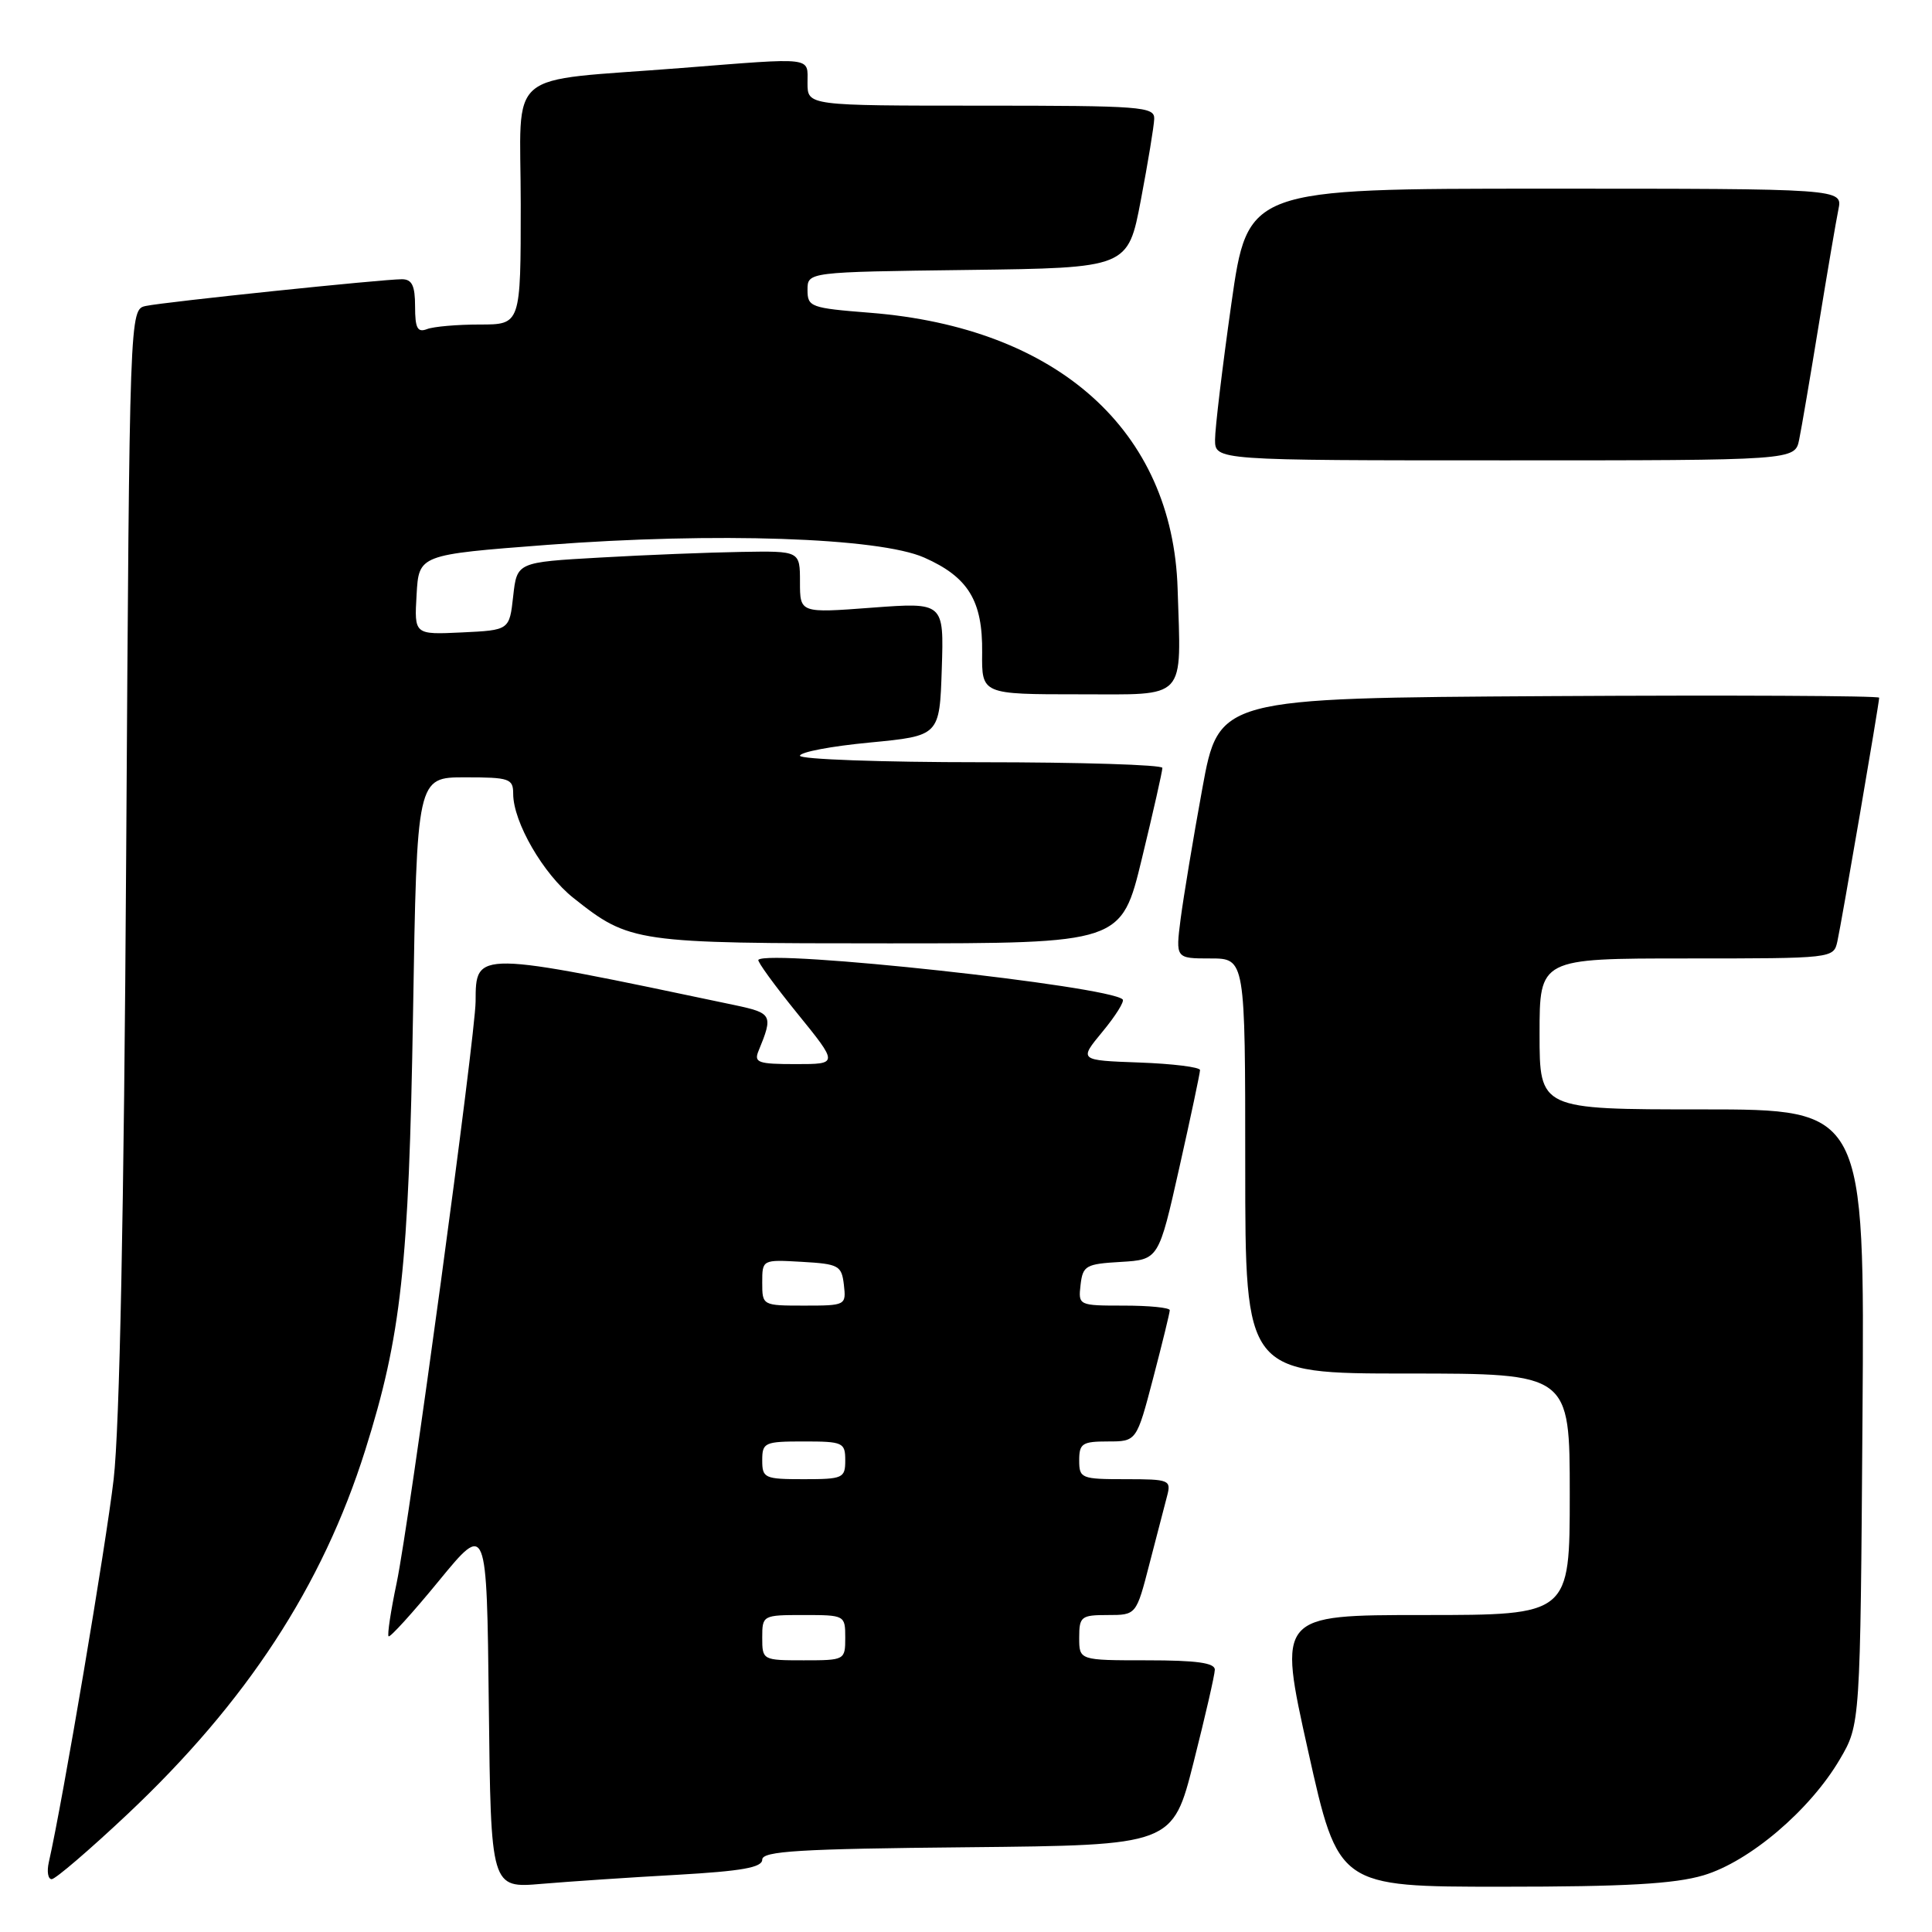 <?xml version="1.0" encoding="UTF-8" standalone="no"?>
<!DOCTYPE svg PUBLIC "-//W3C//DTD SVG 1.1//EN" "http://www.w3.org/Graphics/SVG/1.1/DTD/svg11.dtd" >
<svg xmlns="http://www.w3.org/2000/svg" xmlns:xlink="http://www.w3.org/1999/xlink" version="1.1" viewBox="0 0 256 256">
 <g >
 <path fill="currentColor"
d=" M 89.75 248.42 C 98.32 247.93 101.00 247.45 101.00 246.41 C 101.00 245.28 105.92 244.98 128.19 244.77 C 155.38 244.50 155.38 244.50 158.16 233.50 C 159.69 227.45 160.96 221.94 160.97 221.25 C 160.99 220.34 158.55 220.00 152.00 220.00 C 143.00 220.00 143.00 220.00 143.00 217.00 C 143.00 214.20 143.25 214.00 146.78 214.00 C 150.56 214.00 150.56 214.00 152.30 207.25 C 153.26 203.54 154.31 199.49 154.64 198.25 C 155.21 196.10 154.97 196.00 149.12 196.00 C 143.26 196.00 143.00 195.89 143.00 193.50 C 143.00 191.27 143.41 191.00 146.80 191.00 C 150.60 191.00 150.60 191.00 152.80 182.61 C 154.01 177.99 155.00 173.94 155.00 173.61 C 155.00 173.27 152.27 173.00 148.93 173.00 C 142.91 173.00 142.87 172.98 143.18 170.25 C 143.48 167.70 143.87 167.48 148.51 167.21 C 153.53 166.91 153.53 166.91 156.27 154.71 C 157.78 147.99 159.01 142.18 159.01 141.79 C 159.00 141.40 155.39 140.95 150.98 140.79 C 142.95 140.50 142.95 140.50 146.09 136.70 C 147.82 134.61 149.02 132.69 148.76 132.43 C 146.99 130.65 101.91 125.75 100.49 127.18 C 100.30 127.36 102.62 130.55 105.63 134.26 C 111.10 141.00 111.10 141.00 105.45 141.00 C 100.45 141.00 99.87 140.80 100.51 139.25 C 102.47 134.49 102.33 134.24 97.34 133.18 C 62.86 125.92 63.05 125.92 63.02 132.70 C 62.99 137.26 54.25 201.66 52.56 209.74 C 51.78 213.45 51.30 216.63 51.49 216.82 C 51.68 217.01 54.69 213.70 58.17 209.45 C 64.50 201.74 64.50 201.74 64.77 225.97 C 65.04 250.20 65.04 250.20 71.77 249.62 C 75.47 249.31 83.56 248.76 89.75 248.42 Z  M 225.72 248.49 C 231.80 246.68 239.82 239.87 243.78 233.13 C 246.50 228.50 246.50 228.50 246.79 187.75 C 247.08 147.00 247.08 147.00 225.54 147.00 C 204.00 147.00 204.00 147.00 204.00 137.00 C 204.00 127.00 204.00 127.00 223.48 127.00 C 242.87 127.00 242.96 126.99 243.46 124.75 C 244.02 122.23 249.00 93.18 249.00 92.45 C 249.00 92.19 229.31 92.10 205.25 92.24 C 161.50 92.50 161.50 92.50 159.31 104.50 C 158.10 111.10 156.82 118.86 156.44 121.75 C 155.77 127.00 155.77 127.00 160.38 127.00 C 165.00 127.00 165.00 127.00 165.00 154.50 C 165.00 182.00 165.00 182.00 186.50 182.00 C 208.00 182.00 208.00 182.00 208.00 198.00 C 208.00 214.00 208.00 214.00 188.66 214.00 C 169.32 214.00 169.32 214.00 173.33 232.00 C 177.34 250.00 177.34 250.00 198.99 250.00 C 215.38 250.00 221.87 249.63 225.72 248.49 Z  M 16.86 240.42 C 32.68 225.52 42.71 210.18 48.39 192.17 C 53.17 177.00 54.17 167.88 54.73 134.25 C 55.24 103.00 55.24 103.00 61.62 103.00 C 67.51 103.00 68.00 103.17 68.00 105.18 C 68.00 108.93 71.99 115.82 75.99 118.99 C 83.46 124.91 84.10 125.00 117.76 125.00 C 148.59 125.00 148.59 125.00 151.31 113.75 C 152.81 107.56 154.03 102.16 154.02 101.75 C 154.01 101.34 143.20 101.00 130.00 101.00 C 116.80 101.00 106.00 100.61 106.00 100.14 C 106.00 99.66 110.16 98.87 115.25 98.39 C 124.50 97.50 124.50 97.50 124.79 88.65 C 125.08 79.81 125.08 79.81 115.54 80.52 C 106.00 81.24 106.00 81.24 106.00 77.12 C 106.00 73.00 106.00 73.00 98.25 73.13 C 93.99 73.20 85.55 73.53 79.50 73.88 C 68.50 74.50 68.50 74.50 68.00 79.00 C 67.50 83.50 67.50 83.50 61.20 83.80 C 54.89 84.10 54.89 84.10 55.20 78.80 C 55.50 73.50 55.50 73.50 72.50 72.20 C 94.78 70.50 116.46 71.23 122.46 73.88 C 128.31 76.47 130.22 79.61 130.14 86.48 C 130.08 92.00 130.08 92.00 143.04 92.00 C 157.42 92.00 156.51 92.98 156.04 78.00 C 155.39 57.05 140.15 43.40 115.25 41.44 C 107.41 40.82 107.00 40.67 107.00 38.42 C 107.00 36.04 107.00 36.04 128.23 35.77 C 149.46 35.50 149.46 35.50 151.17 26.50 C 152.11 21.55 152.91 16.71 152.94 15.75 C 153.00 14.13 151.26 14.00 130.00 14.00 C 107.00 14.00 107.00 14.00 107.00 11.00 C 107.00 7.49 108.04 7.61 90.30 9.01 C 66.49 10.89 69.00 8.76 69.00 27.06 C 69.00 43.00 69.00 43.00 63.58 43.00 C 60.60 43.00 57.45 43.27 56.58 43.61 C 55.32 44.09 55.00 43.49 55.00 40.61 C 55.00 37.84 54.59 37.00 53.25 37.00 C 50.68 37.00 21.87 40.00 19.33 40.54 C 17.17 41.00 17.17 41.00 16.72 113.25 C 16.43 160.58 15.85 189.12 15.06 196.00 C 14.05 204.71 8.31 238.66 6.47 246.75 C 6.19 247.99 6.36 249.00 6.85 249.00 C 7.34 249.00 11.84 245.14 16.86 240.42 Z  M 238.40 58.25 C 238.71 56.74 239.88 49.88 241.00 43.00 C 242.12 36.12 243.29 29.26 243.60 27.75 C 244.16 25.00 244.16 25.00 204.74 25.00 C 165.33 25.00 165.33 25.00 163.16 40.25 C 161.97 48.64 161.00 56.74 161.00 58.25 C 161.00 61.00 161.00 61.00 199.42 61.00 C 237.84 61.00 237.84 61.00 238.40 58.25 Z  M 101.00 217.00 C 101.00 214.03 101.06 214.00 106.50 214.00 C 111.94 214.00 112.00 214.03 112.00 217.00 C 112.00 219.97 111.94 220.00 106.50 220.00 C 101.06 220.00 101.00 219.97 101.00 217.00 Z  M 101.00 193.50 C 101.00 191.14 101.30 191.00 106.50 191.00 C 111.70 191.00 112.00 191.14 112.00 193.50 C 112.00 195.86 111.70 196.00 106.50 196.00 C 101.30 196.00 101.00 195.86 101.00 193.50 Z  M 101.00 169.95 C 101.00 166.90 101.00 166.90 106.25 167.20 C 111.15 167.48 111.52 167.69 111.82 170.25 C 112.13 172.96 112.05 173.00 106.57 173.00 C 101.03 173.00 101.00 172.99 101.00 169.95 Z "/>
</g>
</svg>
